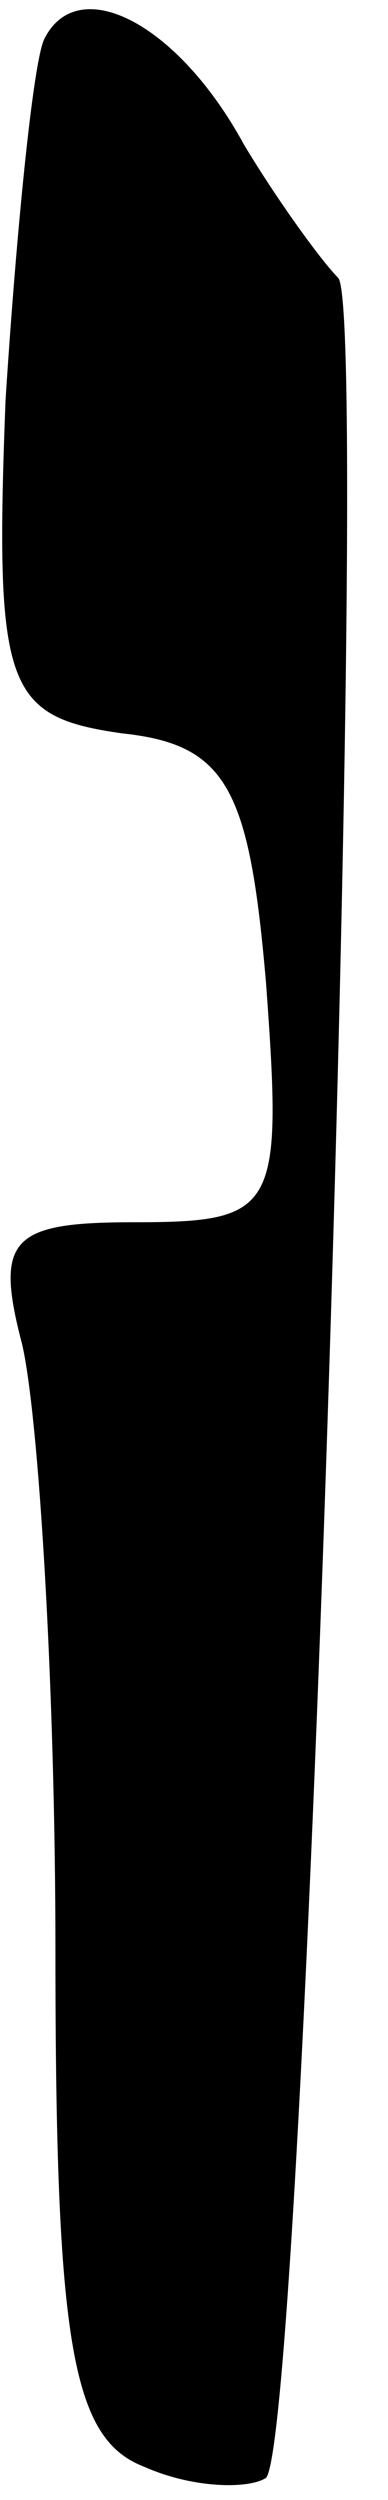<?xml version="1.0" standalone="no"?>
<!DOCTYPE svg PUBLIC "-//W3C//DTD SVG 20010904//EN"
 "http://www.w3.org/TR/2001/REC-SVG-20010904/DTD/svg10.dtd">
<svg version="1.0" xmlns="http://www.w3.org/2000/svg"
 width="7pt" height="45pt" viewBox="0 0 7 45"
 preserveAspectRatio="xMidYMid meet">
<g transform="translate(0,45) scale(0.1,-0.1)"
fill="#000000" stroke="none">
<path fill="#000000" stroke="none" d="M8 443 c-2 -4 -5 -34 -7 -65 -2 -52 0
-57 21 -60 19 -2 23 -10 26 -45 3 -41 2 -43 -24 -43 -22 0 -25 -3 -20 -22 3
-13 6 -62 6 -109 0 -71 3 -88 16 -93 9 -4 19 -4 22 -2 7 8 19 390 13 396 -3 3
-11 14 -17 24 -12 22 -30 31 -36 19z"/>
</g>
</svg>
